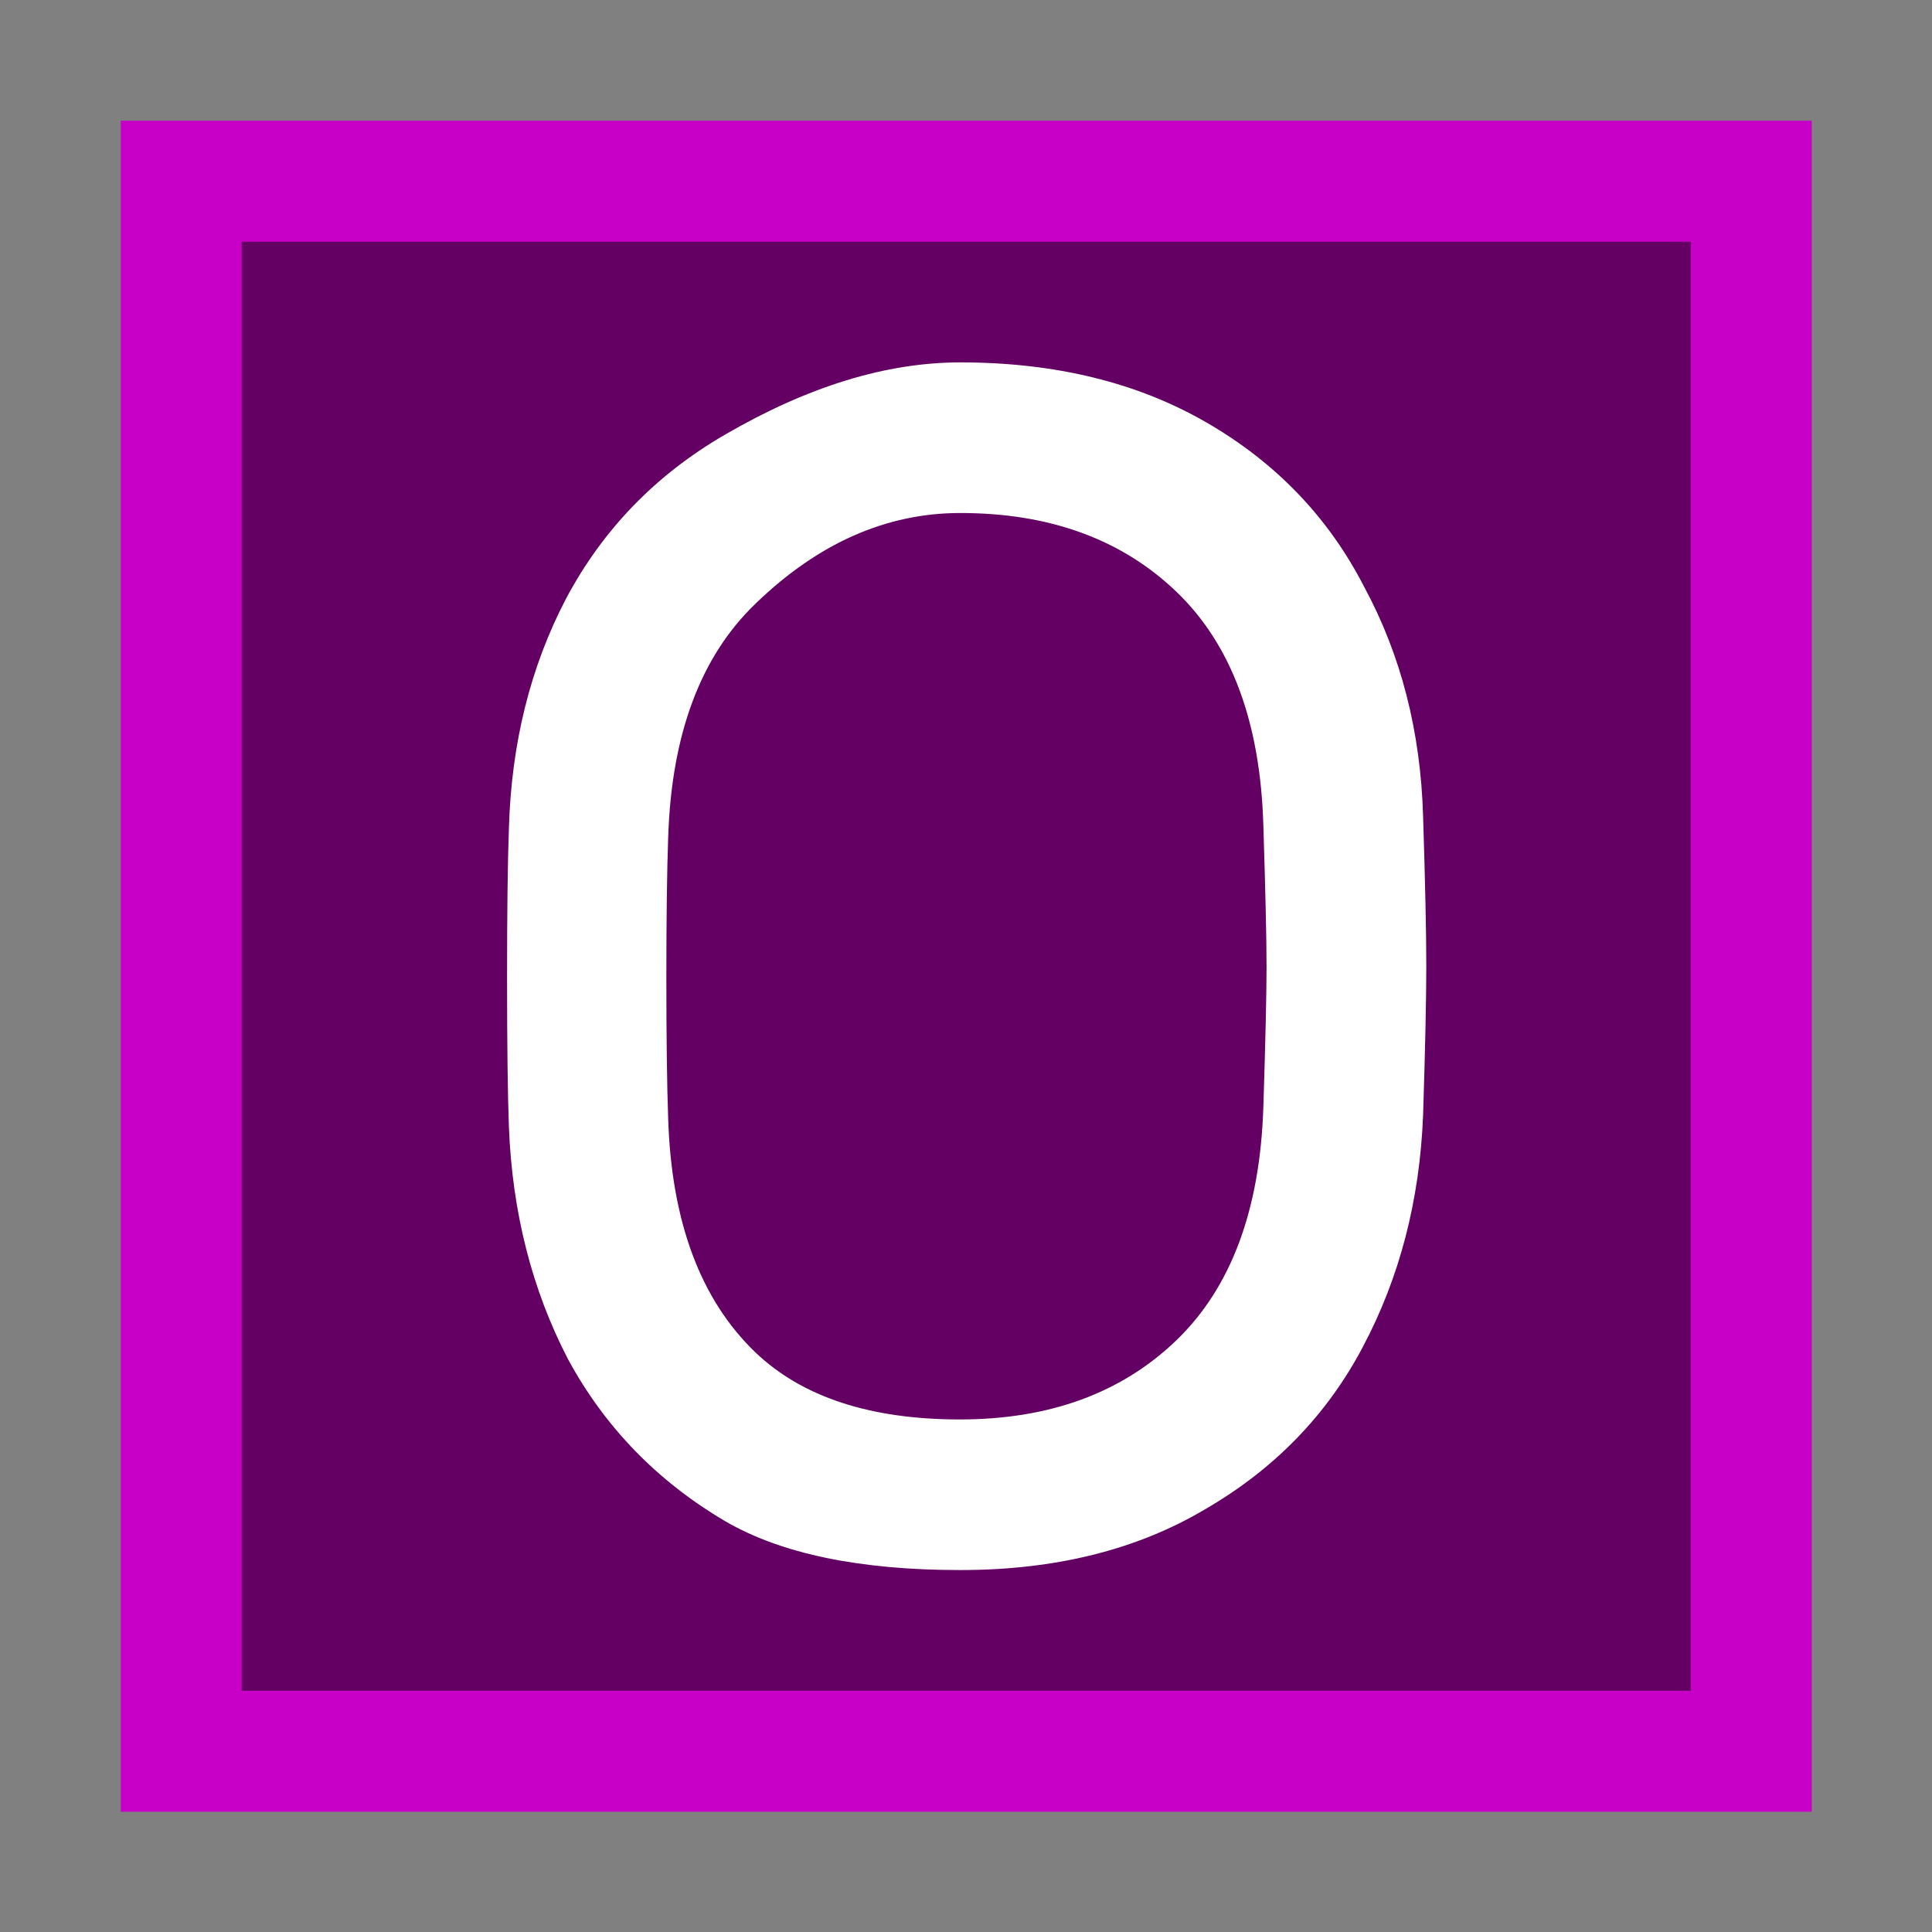 <?xml version="1.0" encoding="UTF-8" standalone="no"?>
<!-- Created with Inkscape (http://www.inkscape.org/) -->

<svg
   width="16"
   height="16"
   viewBox="0 0 4.233 4.233"
   version="1.1"
   id="svg1"
   inkscape:version="1.3 (0e150ed, 2023-07-21)"
   sodipodi:docname="request-options.svg"
   xmlns:inkscape="http://www.inkscape.org/namespaces/inkscape"
   xmlns:sodipodi="http://sodipodi.sourceforge.net/DTD/sodipodi-0.dtd"
   xmlns="http://www.w3.org/2000/svg"
   xmlns:svg="http://www.w3.org/2000/svg">
  <rect x="0" y="0" width="4.233" height="4.233" fill="#808080" stroke="none"/>
  <sodipodi:namedview
     id="namedview1"
     pagecolor="#505050"
     bordercolor="#eeeeee"
     borderopacity="1"
     inkscape:showpageshadow="0"
     inkscape:pageopacity="0"
     inkscape:pagecheckerboard="0"
     inkscape:deskcolor="#d1d1d1"
     inkscape:document-units="mm"
     showgrid="true"
     inkscape:zoom="18.070188"
     inkscape:cx="6.1427141"
     inkscape:cy="1.2728146"
     inkscape:window-width="1800"
     inkscape:window-height="989"
     inkscape:window-x="0"
     inkscape:window-y="44"
     inkscape:window-maximized="0"
     inkscape:current-layer="layer1">
    <inkscape:grid
       id="grid1"
       units="px"
       originx="0"
       originy="0"
       spacingx="0.265"
       spacingy="0.265"
       empcolor="#0099e5"
       empopacity="0.302"
       color="#0099e5"
       opacity="0.149"
       empspacing="4"
       dotted="false"
       gridanglex="30"
       gridanglez="30"
       visible="true" />
    <inkscape:grid
       id="grid2"
       units="px"
       originx="0.132"
       originy="0.132"
       spacingx="0.265"
       spacingy="0.265"
       empcolor="#0099e5"
       empopacity="0.302"
       color="#0099e5"
       opacity="0.149"
       empspacing="1"
       dotted="true"
       gridanglex="30"
       gridanglez="30"
       visible="true" />
  </sodipodi:namedview>
  <defs
     id="defs1" />
  <g
     inkscape:label="Layer 1"
     inkscape:groupmode="layer"
     id="layer1">
    <rect
       style="fill:#640064;stroke:#c800c7;stroke-width:0.265;stroke-linecap:round;stroke-linejoin:miter;stroke-dasharray:none;stroke-opacity:1;fill-opacity:1"
       id="rect2"
       width="3.44"
       height="3.44"
       x="0.397"
       y="0.397" />
    <path
       style="font-size:3.675px;line-height:1.25;font-family:Contemporary;-inkscape-font-specification:Contemporary;text-align:center;text-anchor:middle;fill:#ffffff;stroke-width:0.092"
       d="m 2.104,0.794 q 0.312,0 0.54,0.132 0.228,0.132 0.345,0.36 0.121,0.224 0.129,0.503 0.007,0.22 0.007,0.327 0,0.107 -0.007,0.327 Q 3.107,2.723 2.986,2.951 2.868,3.175 2.64,3.307 2.416,3.44 2.104,3.44 1.773,3.44 1.589,3.333 1.365,3.201 1.244,2.977 1.126,2.749 1.115,2.469 q -0.004,-0.11 -0.004,-0.327 0,-0.217 0.004,-0.327 Q 1.123,1.536 1.24,1.312 1.361,1.084 1.589,0.952 1.861,0.794 2.104,0.794 Z M 1.655,1.323 q -0.18,0.173 -0.191,0.511 -0.004,0.11 -0.004,0.309 0,0.198 0.004,0.309 0.011,0.338 0.191,0.511 0.154,0.147 0.448,0.147 0.294,0 0.474,-0.173 0.18,-0.173 0.191,-0.511 0.007,-0.22 0.007,-0.309 0,-0.088 -0.007,-0.309 Q 2.758,1.47 2.578,1.297 2.398,1.124 2.104,1.124 q -0.243,0 -0.448,0.198 z"
       id="text2"
       aria-label="O" />
  </g>
</svg>
